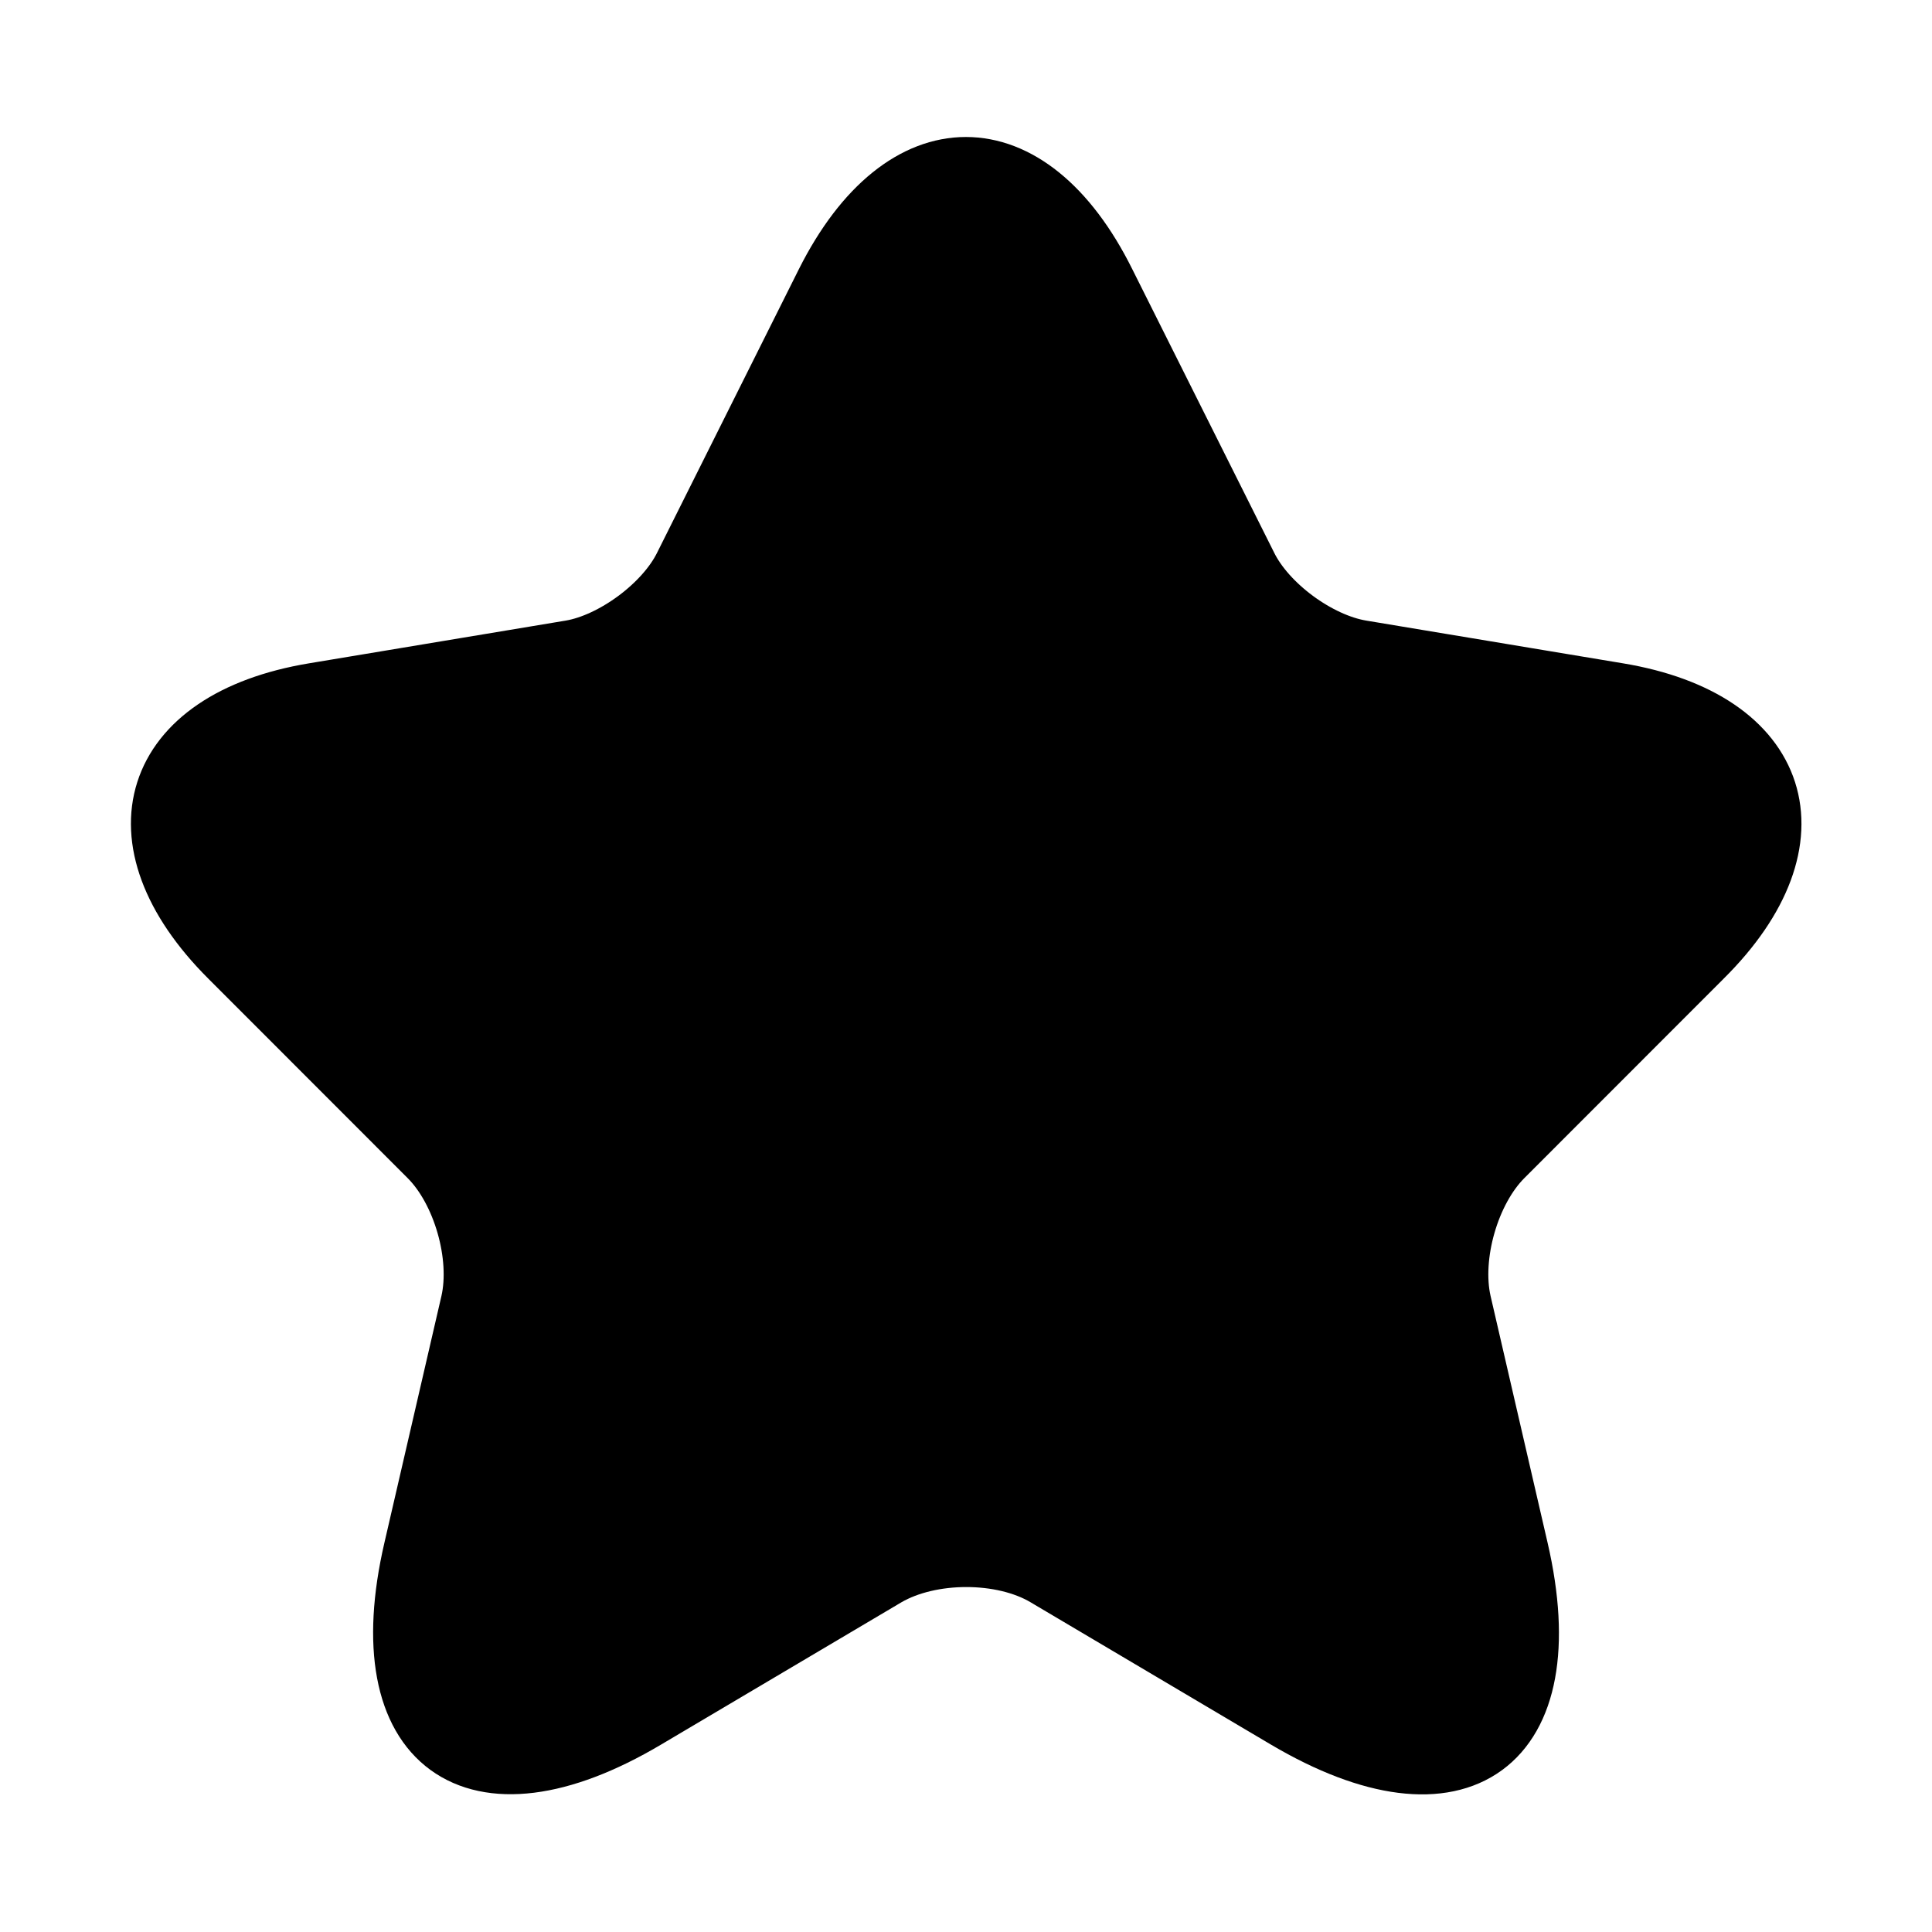 <svg width="16" height="16" viewBox="0 0 16 16" fill="none" xmlns="http://www.w3.org/2000/svg">
<path d="M9.153 2.34L10.327 4.686C10.487 5.013 10.913 5.326 11.273 5.386L13.4 5.74C14.76 5.966 15.08 6.953 14.1 7.926L12.447 9.58C12.167 9.86 12.013 10.4 12.1 10.786L12.573 12.833C12.947 14.453 12.087 15.08 10.653 14.233L8.66 13.053C8.3 12.84 7.707 12.84 7.34 13.053L5.347 14.233C3.92 15.08 3.053 14.446 3.427 12.833L3.9 10.786C3.987 10.4 3.833 9.86 3.553 9.58L1.9 7.926C0.927 6.953 1.24 5.966 2.6 5.74L4.727 5.386C5.08 5.326 5.507 5.013 5.667 4.686L6.84 2.34C7.48 1.066 8.52 1.066 9.153 2.34Z" fill="#F4CC45" stroke="#F4CC45" style="fill:#F4CC45;fill:color(display-p3 0.957 0.8 0.271);fill-opacity:1;stroke:#F4CC45;stroke:color(display-p3 0.957 0.8 0.271);stroke-opacity:1;" stroke-width="0.5" stroke-linecap="round" stroke-linejoin="round"/>
</svg>
